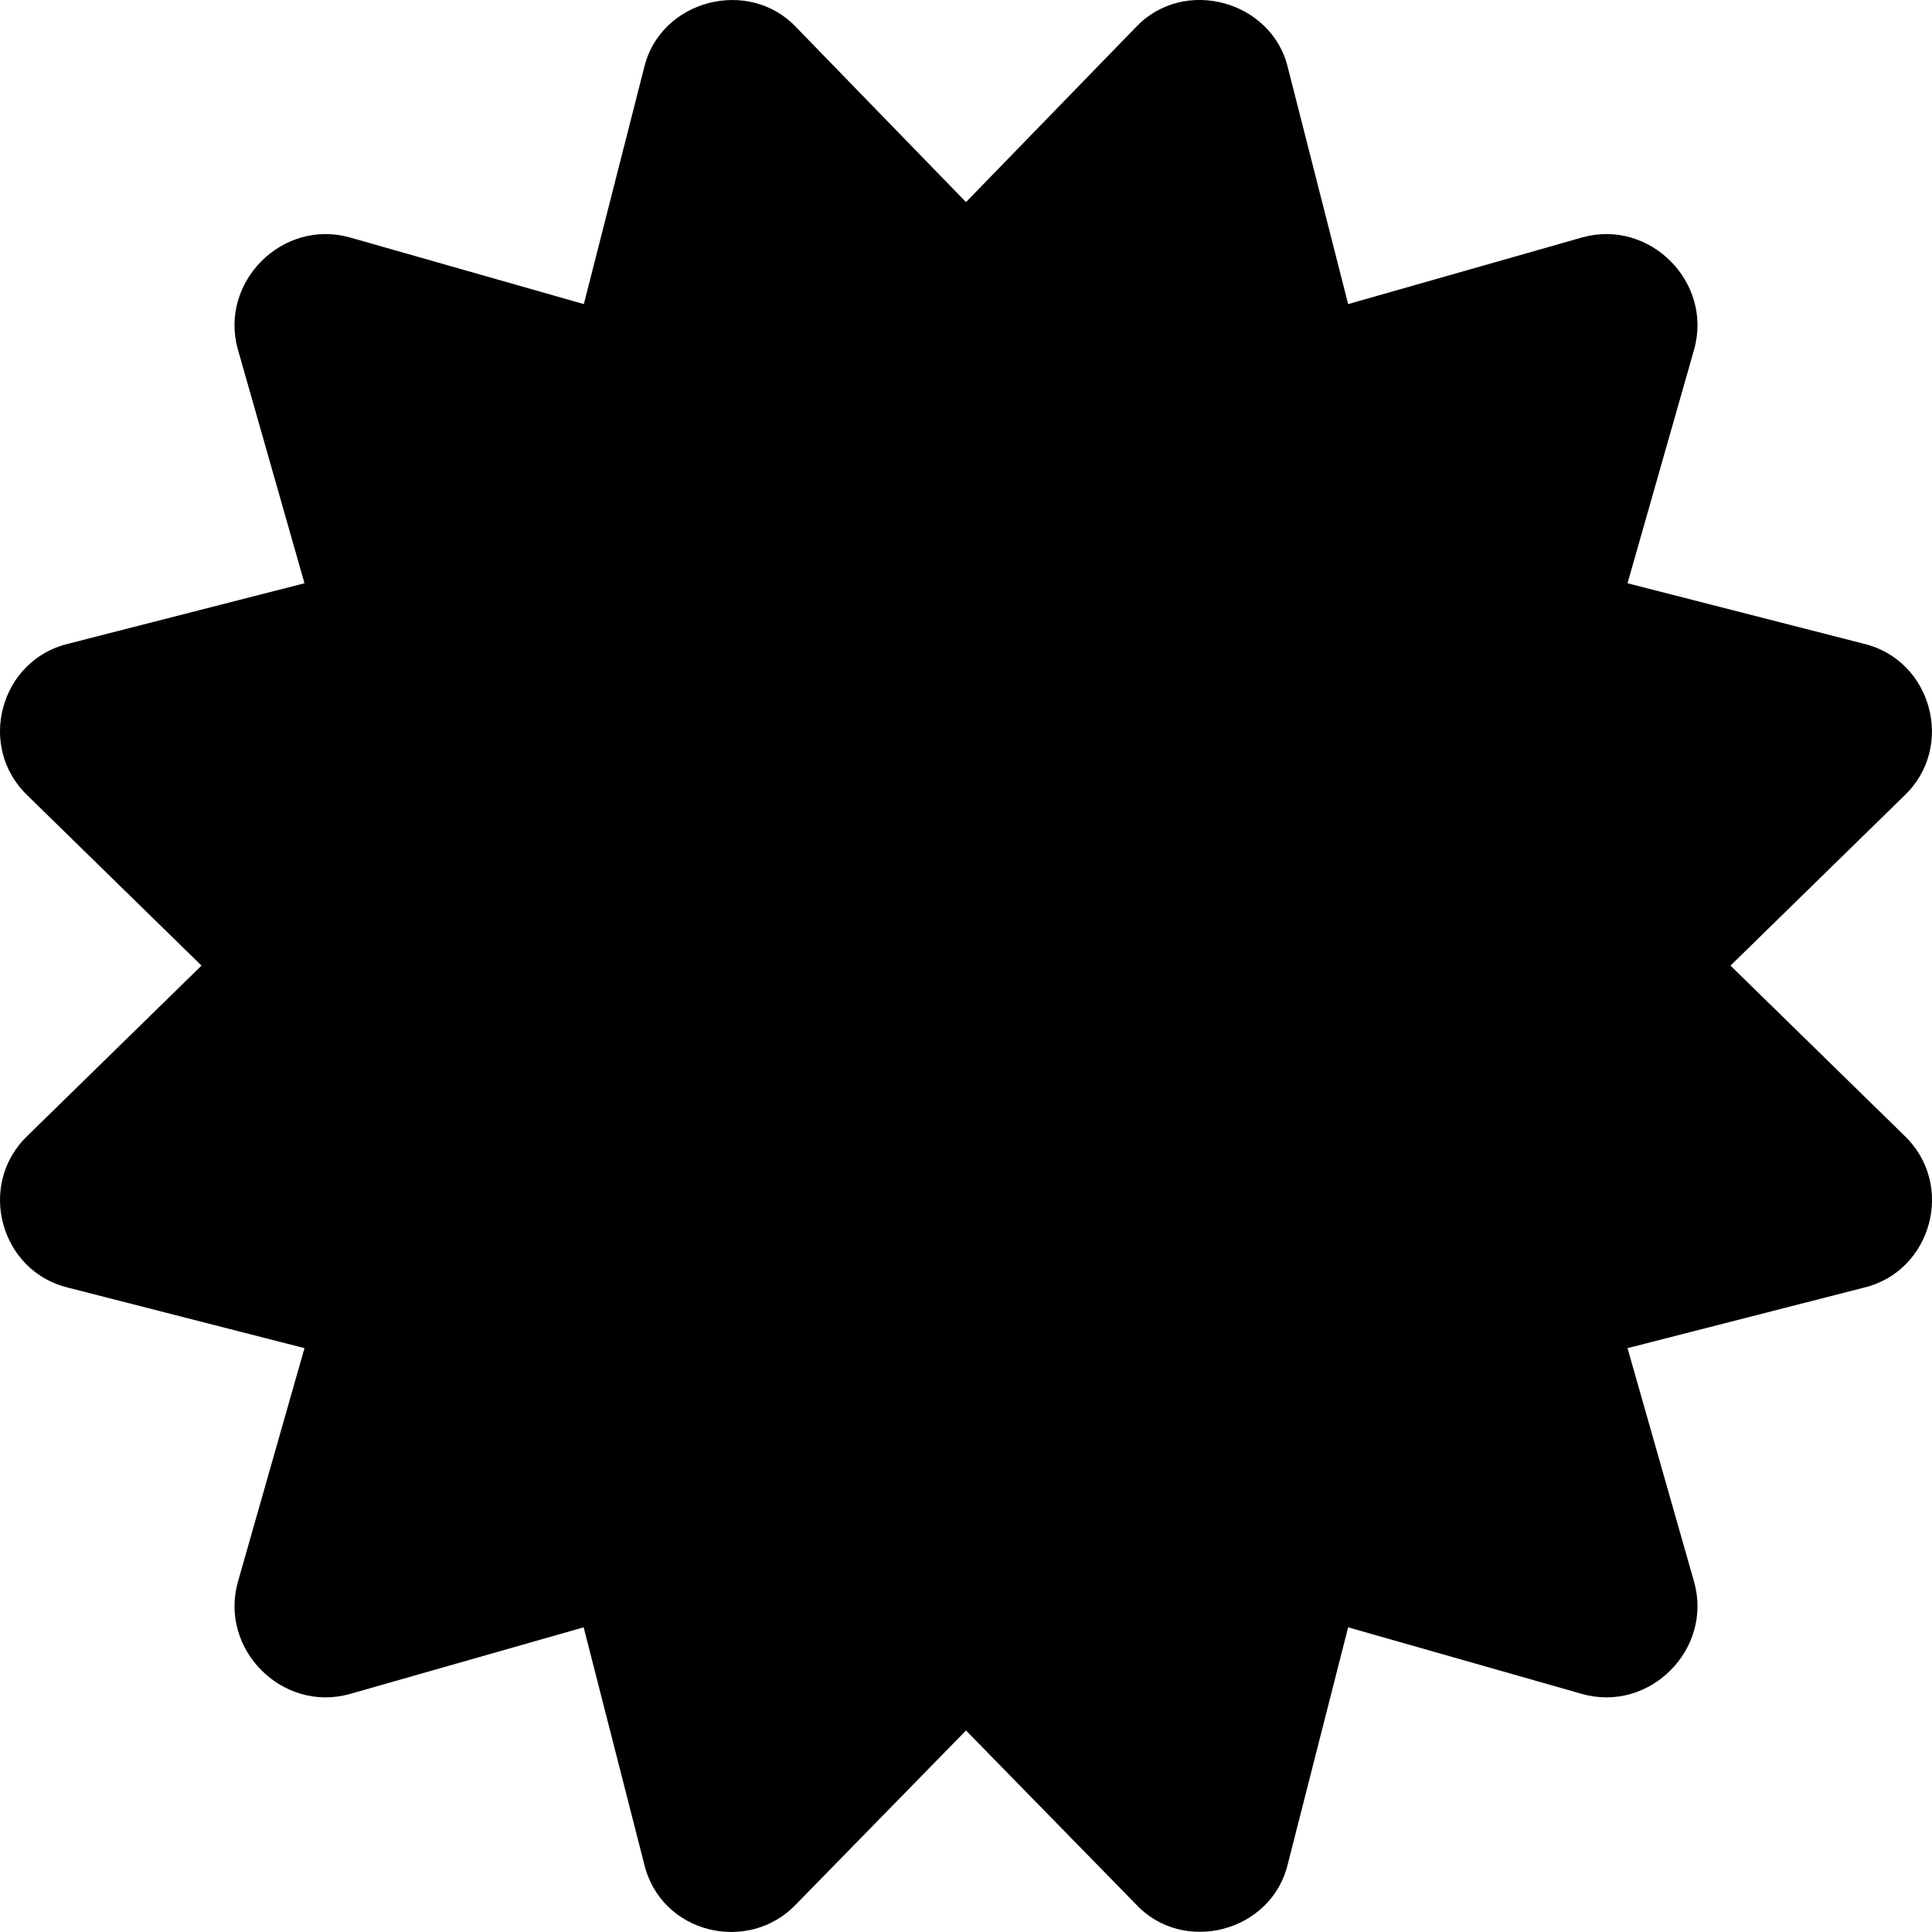 
  <svg height="1000" width="1000.0" xmlns="http://www.w3.org/2000/svg">
    <path d="m895.7 499.8l89.9 87.9c26.7 25.4 14.3 70.4-20.9 78.8l-122.3 31.3 34.5 121.1c9.7 34.8-23.1 67.7-58 57.9l-121.1-34.5-31.2 122.4c-8.4 35.5-54.3 47.2-78.7 20.9l-87.9-89.9-87.9 89.9c-24.6 26-70.1 15.4-78.7-20.9l-31.3-122.4-121 34.5c-34.9 9.8-67.7-23.1-58-57.9l34.5-121.1-122.3-31.3c-35.2-8.4-47.6-53.4-20.9-78.8l89.9-87.9-89.9-87.9c-26.7-25.3-14.3-70.3 20.9-78.7l122.3-31.3-34.5-121.1c-9.7-34.8 23.1-67.7 58-57.9l121.1 34.5 31.2-122.4c8.3-35 54.1-47 78.7-20.9l87.9 90.5 87.9-90.5c24.9-26.4 70.5-13.7 78.7 20.9l31.2 122.4 121.1-34.5c34.9-9.8 67.7 23.1 58 57.9l-34.5 121.1 122.3 31.3c35.1 8.4 47.6 53.4 20.9 78.7z" />
  </svg>

